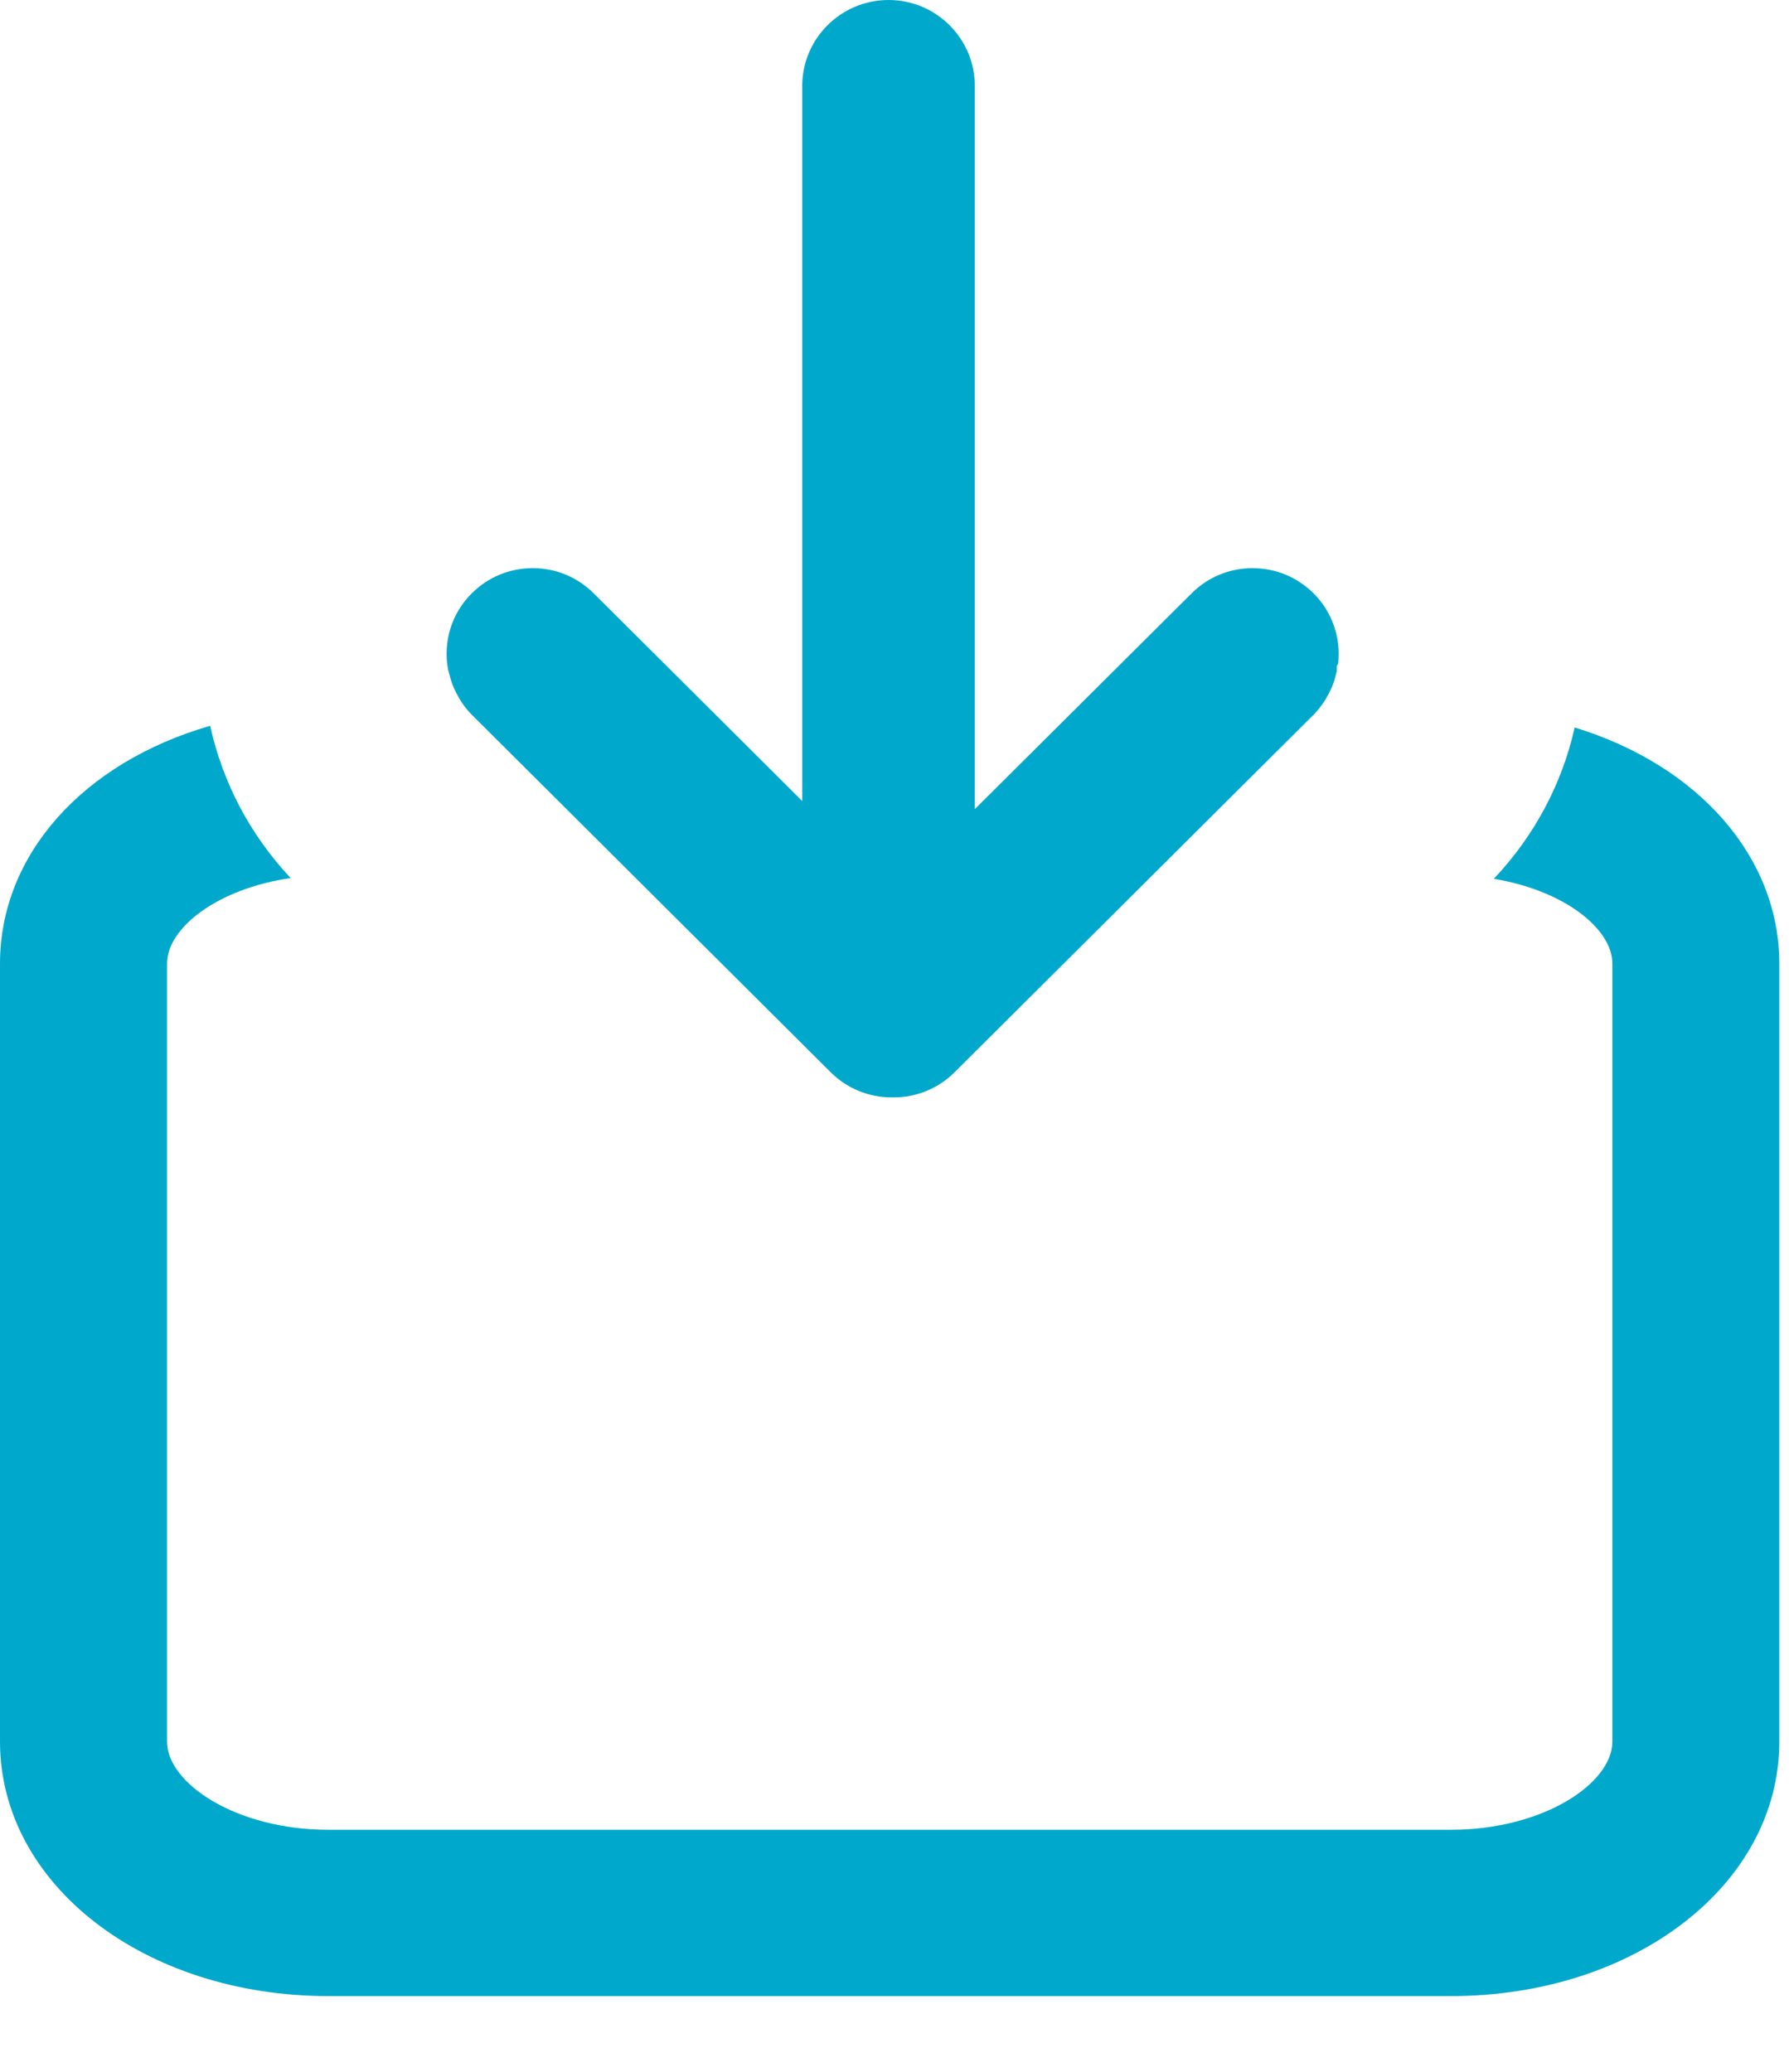 <svg xmlns="http://www.w3.org/2000/svg" width="19" height="22" viewBox="0 0 19 22">
  <g fill="#00A9CC" fill-rule="evenodd">
    <path d="M4.764,7.13 C4.768,7.143 4.772,7.156 4.775,7.169 C4.783,7.2 4.791,7.231 4.802,7.261 C4.81,7.282 4.819,7.302 4.828,7.322 C4.842,7.354 4.859,7.384 4.877,7.415 L4.89,7.436 C4.895,7.444 4.9,7.453 4.905,7.461 C4.942,7.514 4.976,7.556 5.011,7.59 L8.823,11.387 C8.996,11.558 9.226,11.653 9.471,11.653 L9.49,11.653 C9.735,11.653 9.965,11.558 10.138,11.386 L13.95,7.59 C13.985,7.556 14.019,7.514 14.056,7.46 C14.063,7.451 14.067,7.442 14.073,7.434 L14.085,7.414 C14.105,7.38 14.12,7.35 14.133,7.323 C14.143,7.301 14.152,7.281 14.159,7.261 C14.171,7.23 14.179,7.199 14.186,7.169 L14.196,7.132 C14.197,7.131 14.197,7.129 14.197,7.128 L14.197,7.072 L14.212,7.047 C14.243,6.772 14.147,6.496 13.951,6.301 C13.777,6.128 13.547,6.033 13.302,6.033 C13.058,6.033 12.828,6.128 12.655,6.301 L10.353,8.592 L10.353,0.913 C10.353,0.409 9.942,5.9866573e-05 9.437,5.9866573e-05 C8.932,5.9866573e-05 8.52,0.409 8.52,0.913 L8.52,8.506 L6.306,6.301 C6.132,6.128 5.903,6.033 5.658,6.033 C5.413,6.033 5.183,6.128 5.01,6.301 C4.798,6.511 4.704,6.811 4.758,7.106 C4.76,7.114 4.762,7.122 4.764,7.13"/>
    <path d="M16.724,0.059 C16.588,0.661 16.296,1.209 15.865,1.666 C16.609,1.788 17.124,2.195 17.124,2.566 L17.124,10.828 C17.124,11.27 16.391,11.764 15.409,11.764 L3.488,11.764 C2.507,11.764 1.774,11.27 1.774,10.828 L1.774,2.566 C1.774,2.186 2.313,1.769 3.087,1.658 C2.656,1.198 2.365,0.646 2.232,0.041 C0.882,0.431 3.60759494e-05,1.411 3.60759494e-05,2.566 L3.60759494e-05,10.828 C3.60759494e-05,12.343 1.532,13.53 3.488,13.53 L15.409,13.53 C17.365,13.53 18.897,12.343 18.897,10.828 L18.897,2.566 C18.897,1.434 18.038,0.461 16.724,0.059" transform="translate(0 7.666)"/>
  </g>
</svg>
